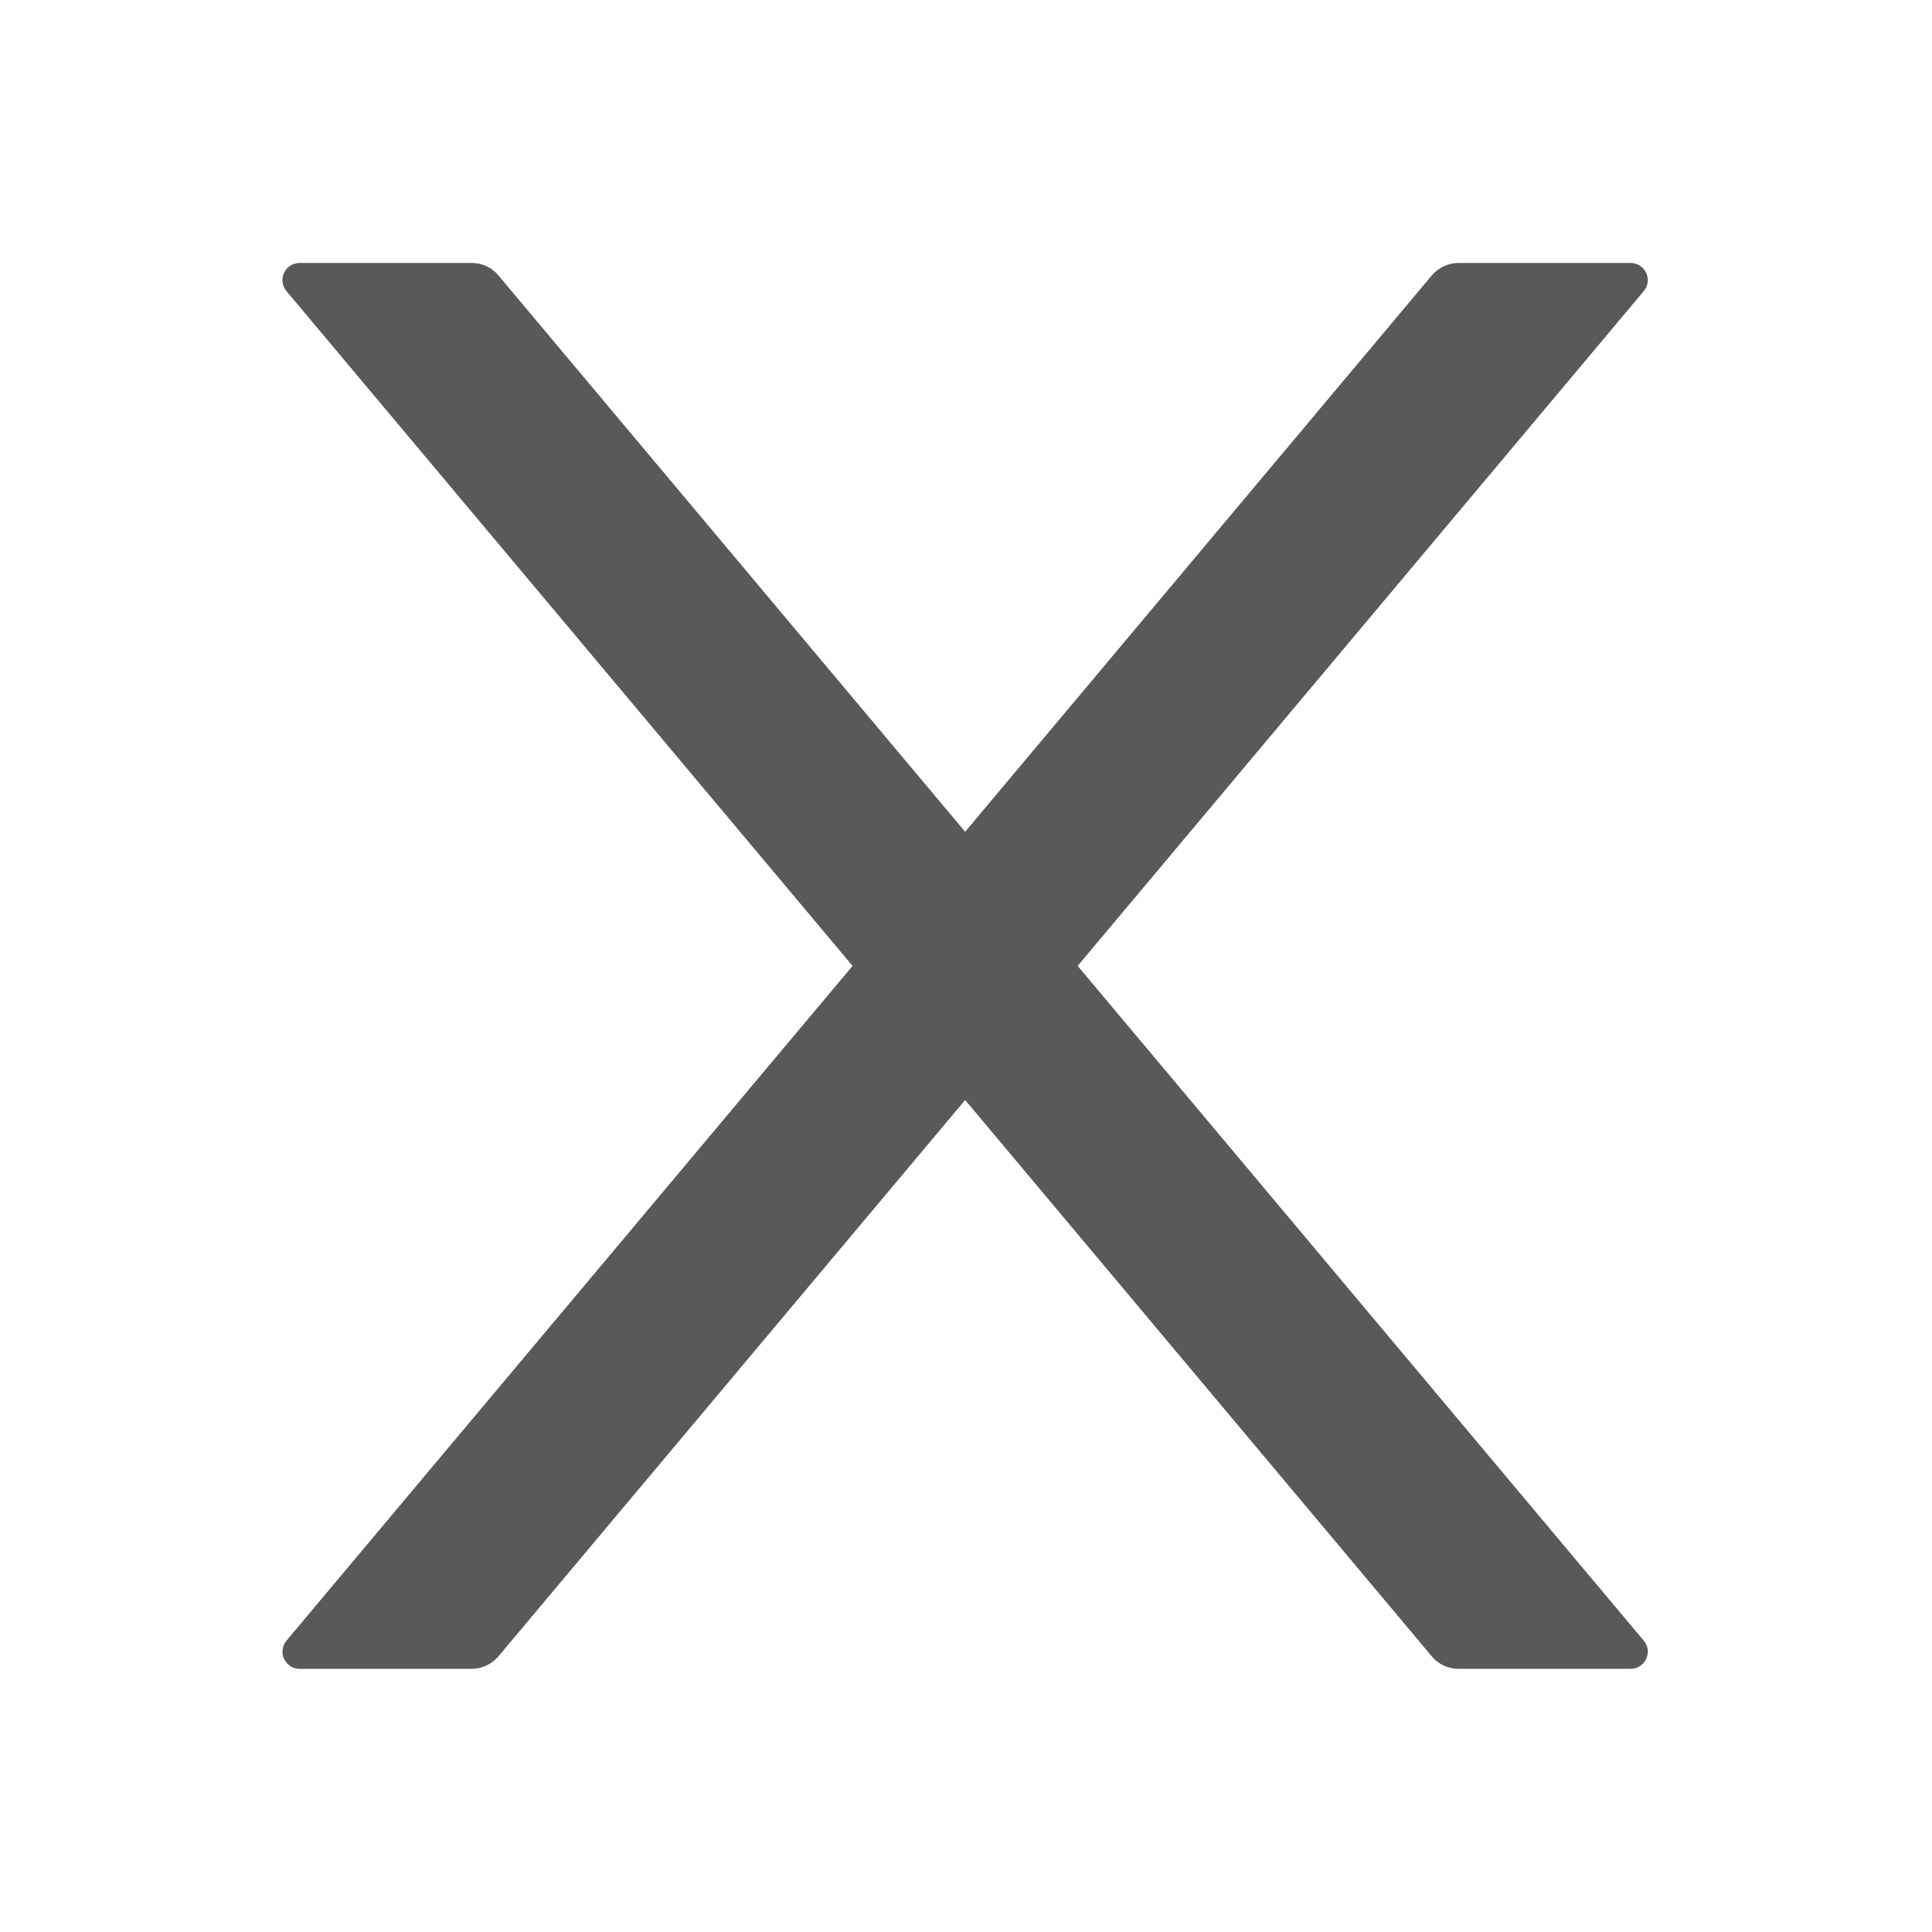 <svg width="36" height="36" viewBox="0 0 36 36" fill="none" xmlns="http://www.w3.org/2000/svg">
<path d="M20.081 17.998L30.628 5.426C30.805 5.217 30.656 4.9 30.383 4.9H27.176C26.988 4.9 26.807 4.984 26.682 5.129L17.984 15.499L9.285 5.129C9.164 4.984 8.984 4.9 8.791 4.9H5.584C5.311 4.9 5.163 5.217 5.339 5.426L15.886 17.998L5.339 30.57C5.3 30.617 5.274 30.674 5.266 30.734C5.258 30.795 5.267 30.856 5.293 30.912C5.319 30.967 5.36 31.014 5.412 31.047C5.463 31.079 5.523 31.097 5.584 31.096H8.791C8.98 31.096 9.16 31.012 9.285 30.867L17.984 20.497L26.682 30.867C26.803 31.012 26.984 31.096 27.176 31.096H30.383C30.656 31.096 30.805 30.779 30.628 30.57L20.081 17.998Z" fill="black" fill-opacity="0.65"/>
</svg>
